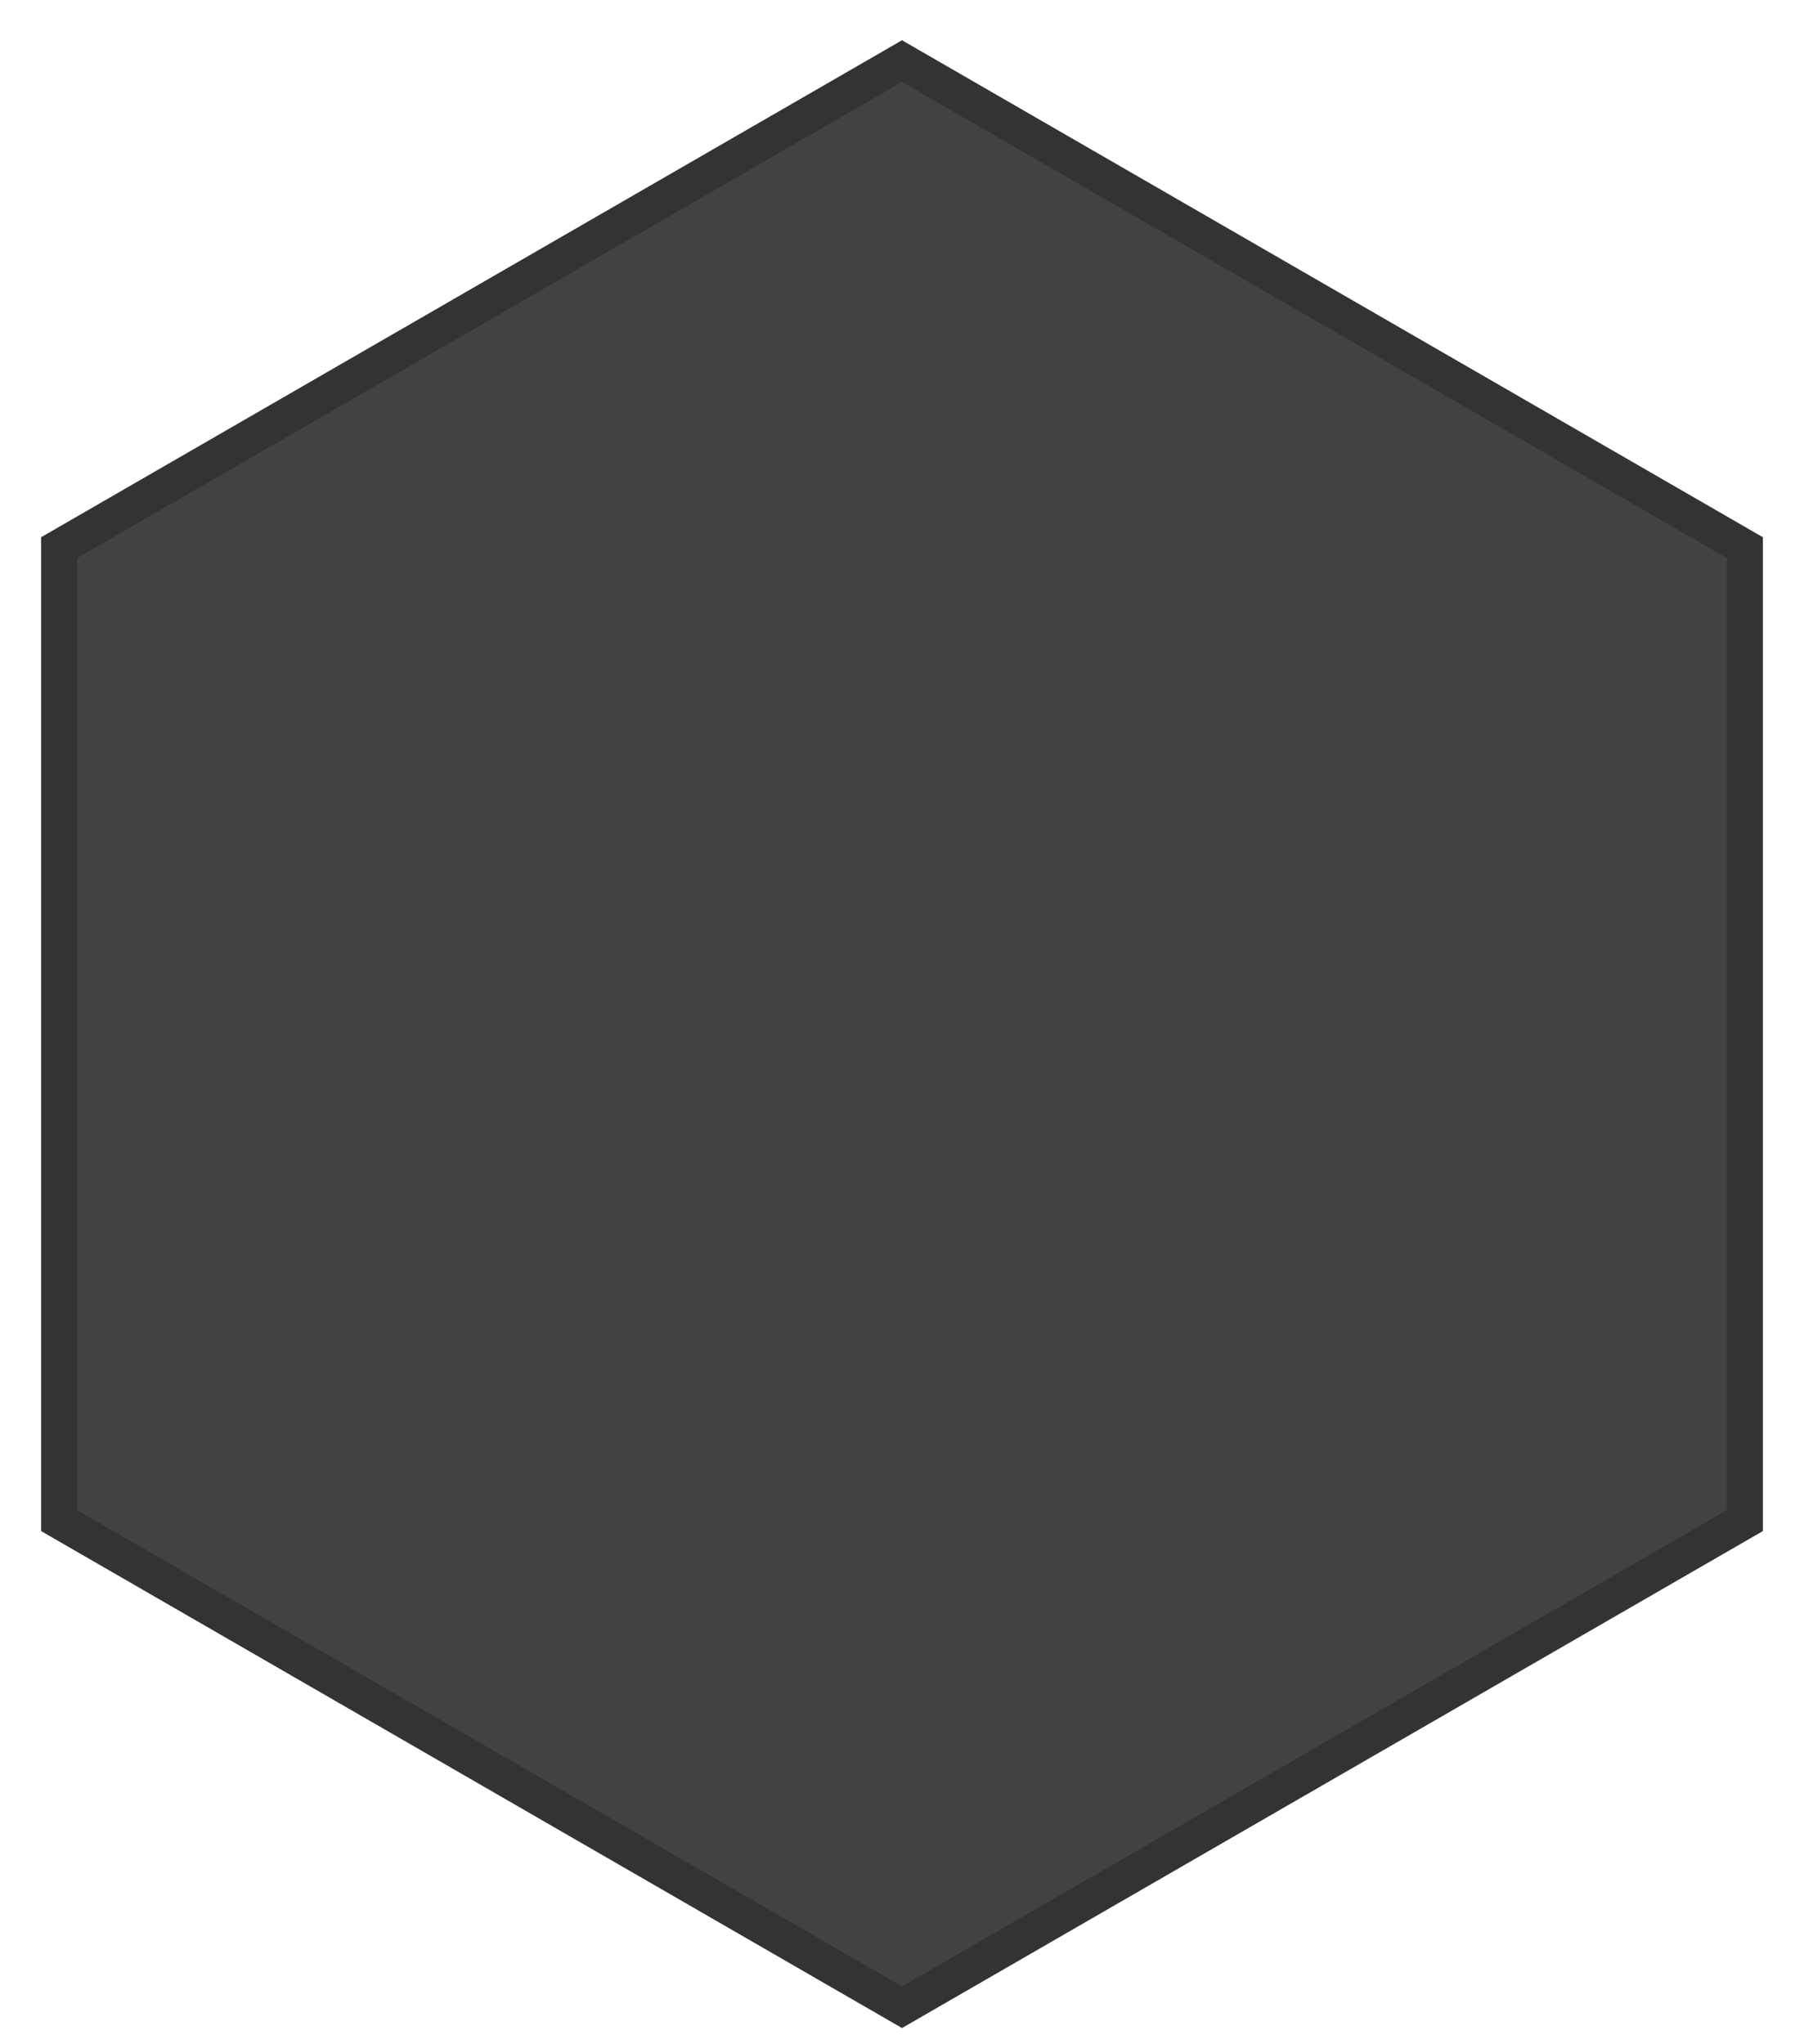 <?xml version="1.0"?>
<svg width="150" height="170" xmlns="http://www.w3.org/2000/svg" xmlns:svg="http://www.w3.org/2000/svg">
 <g>
  <polygon stroke-width="3" stroke="#333333" transform="rotate(-90 75 86)" points="155.92 86 115.46 156.079 34.54 156.079 -5.92 86 34.54 15.921 115.46 15.921 155.92 86" fill="#424242" id="svg_1"/>
 </g>
</svg>